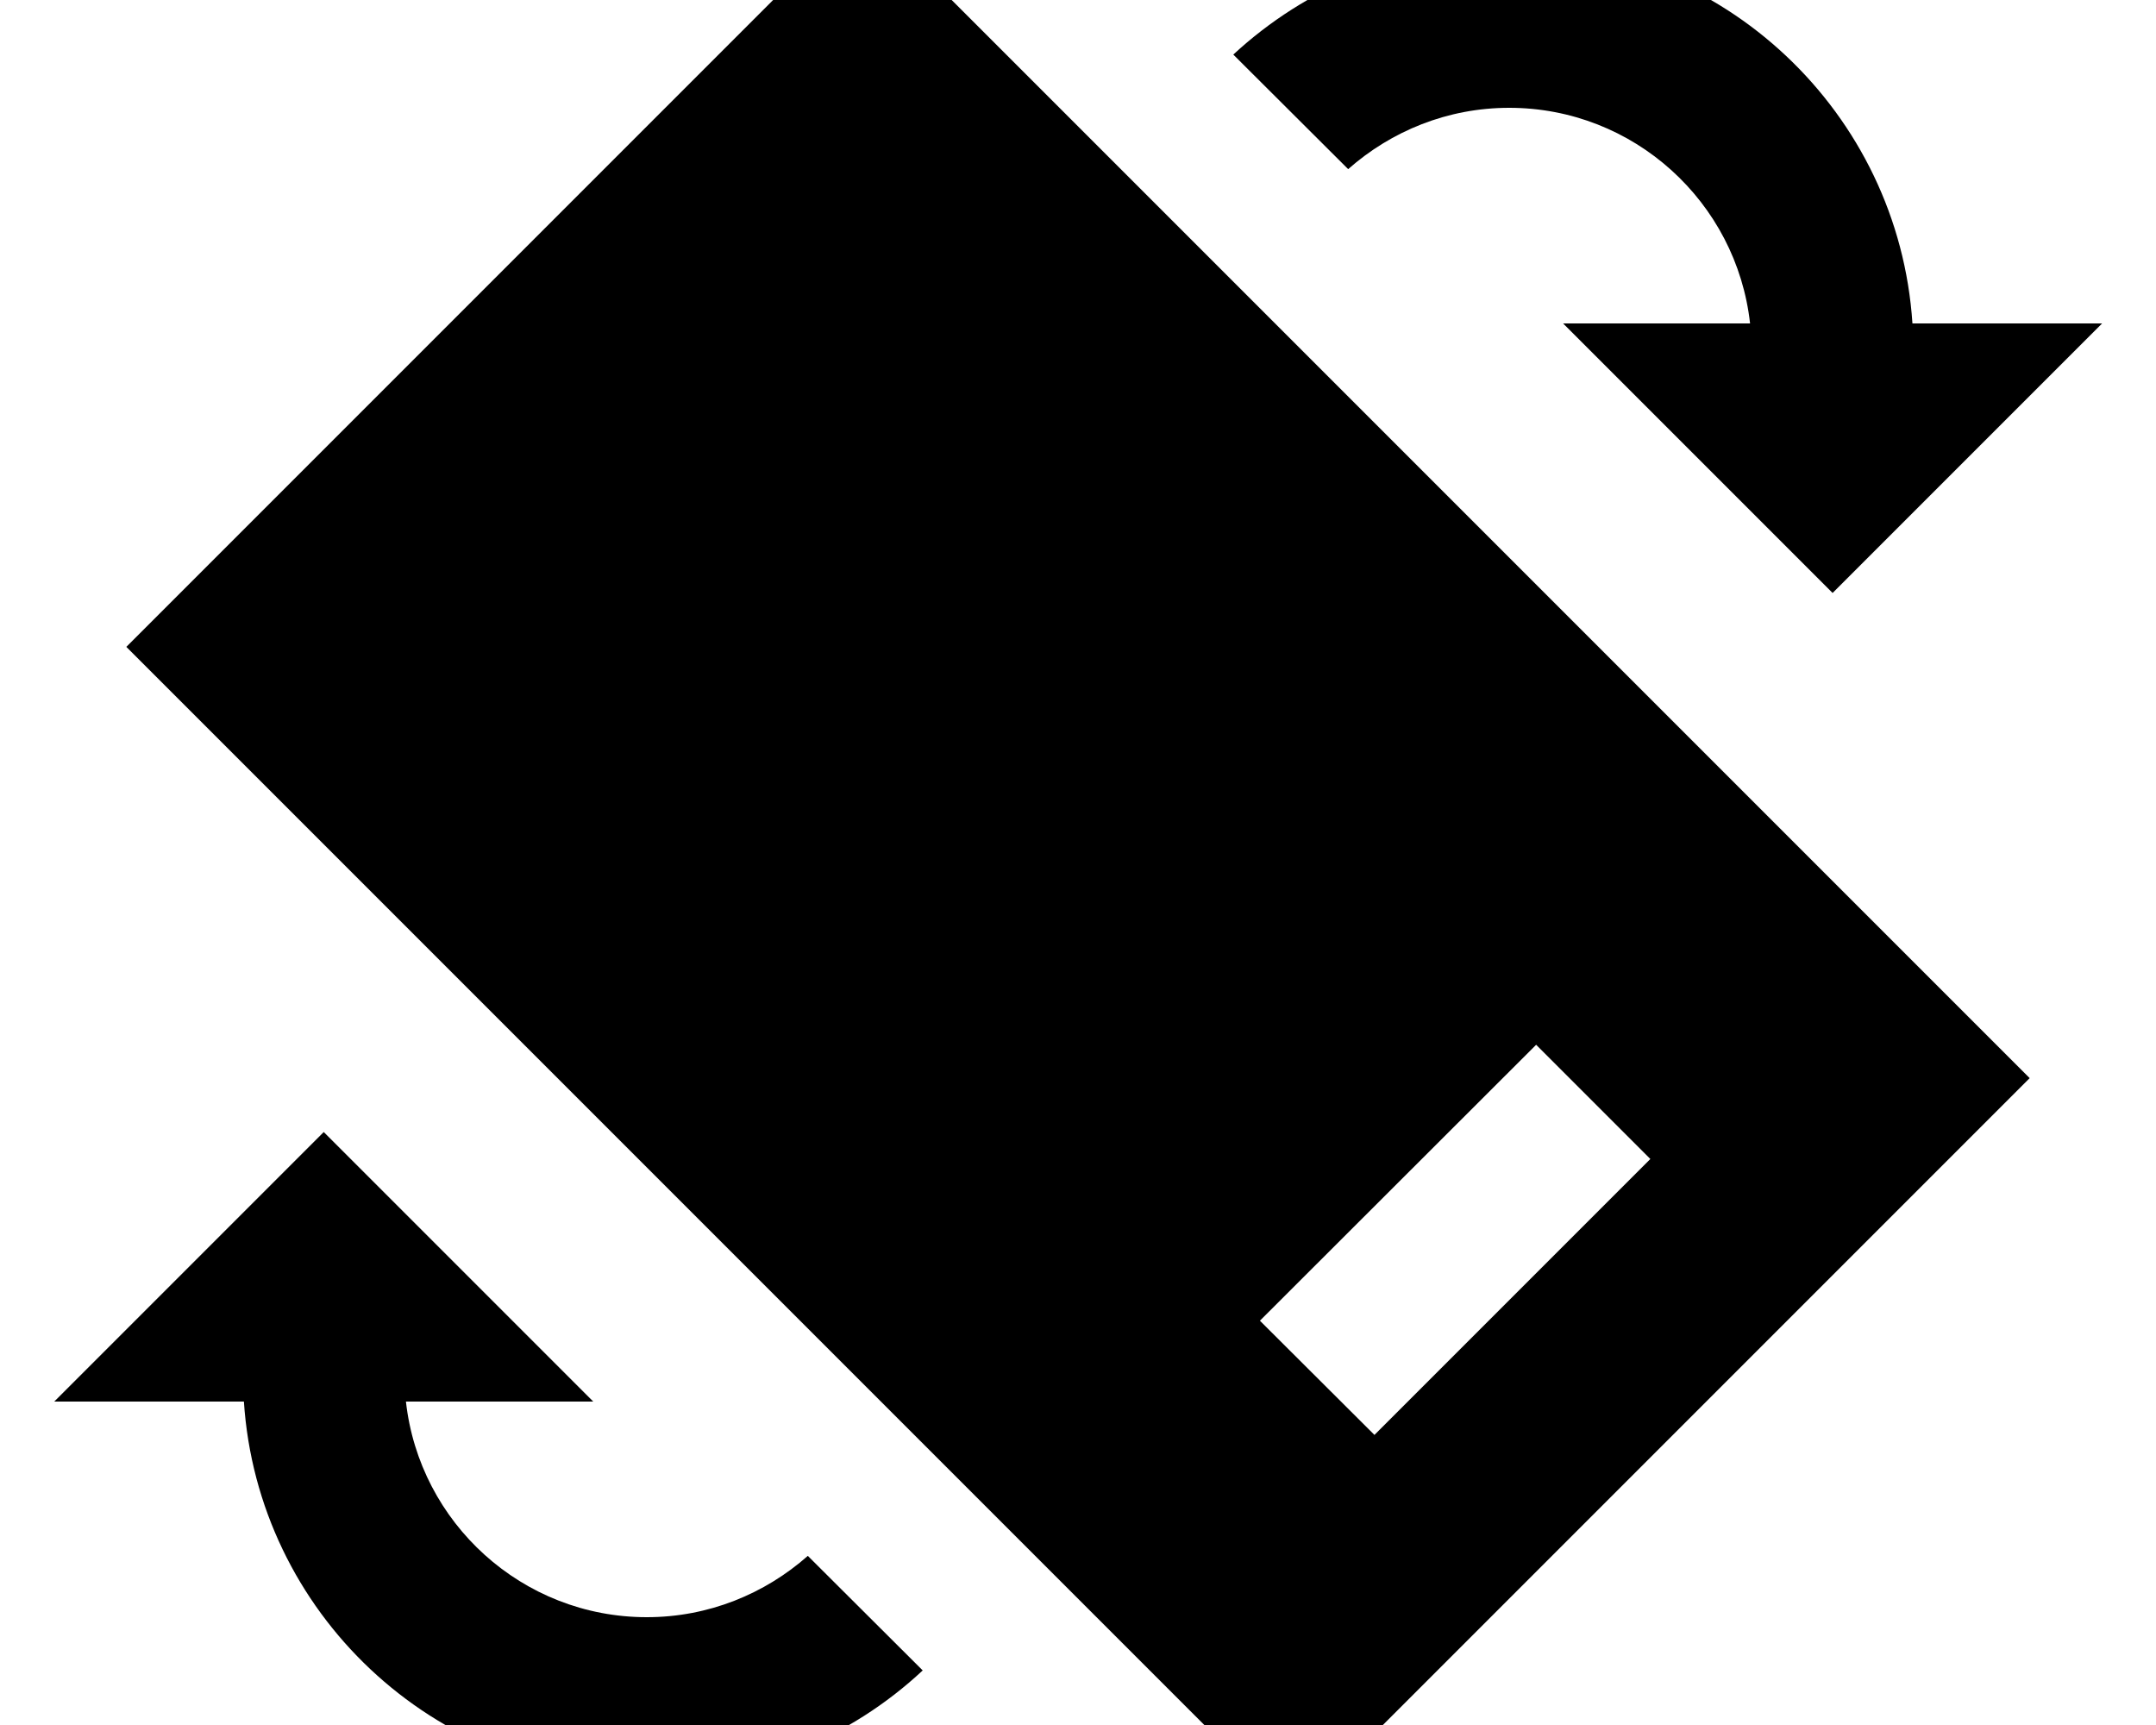 <svg xmlns="http://www.w3.org/2000/svg" viewBox="0 0 640 512"><!--! Font Awesome Pro 7.0.1 by @fontawesome - https://fontawesome.com License - https://fontawesome.com/license (Commercial License) Copyright 2025 Fonticons, Inc. --><path fill="currentColor" d="M602.5 320L384 538.5 37.5 192 256-26.5 602.5 320zM176 416l-55.5 0c4 36 34.5 64 71.5 64 18.3 0 35-6.9 47.8-18.2l34.1 34c-21.4 20-50.2 32.2-81.8 32.2-63.6 0-115.6-49.5-119.7-112l-56.3 0 80-80 80 80zm198-24L408 425.9 489.9 344 456 310.1 374 392zM448-16c63.6 0 115.6 49.5 119.7 112l56.3 0-80 80-80-80 55.5 0c-4-36-34.5-64-71.5-64-18.3 0-35 6.9-47.8 18.2l-34.1-34C387.6-3.7 416.4-16 448-16z"/></svg>